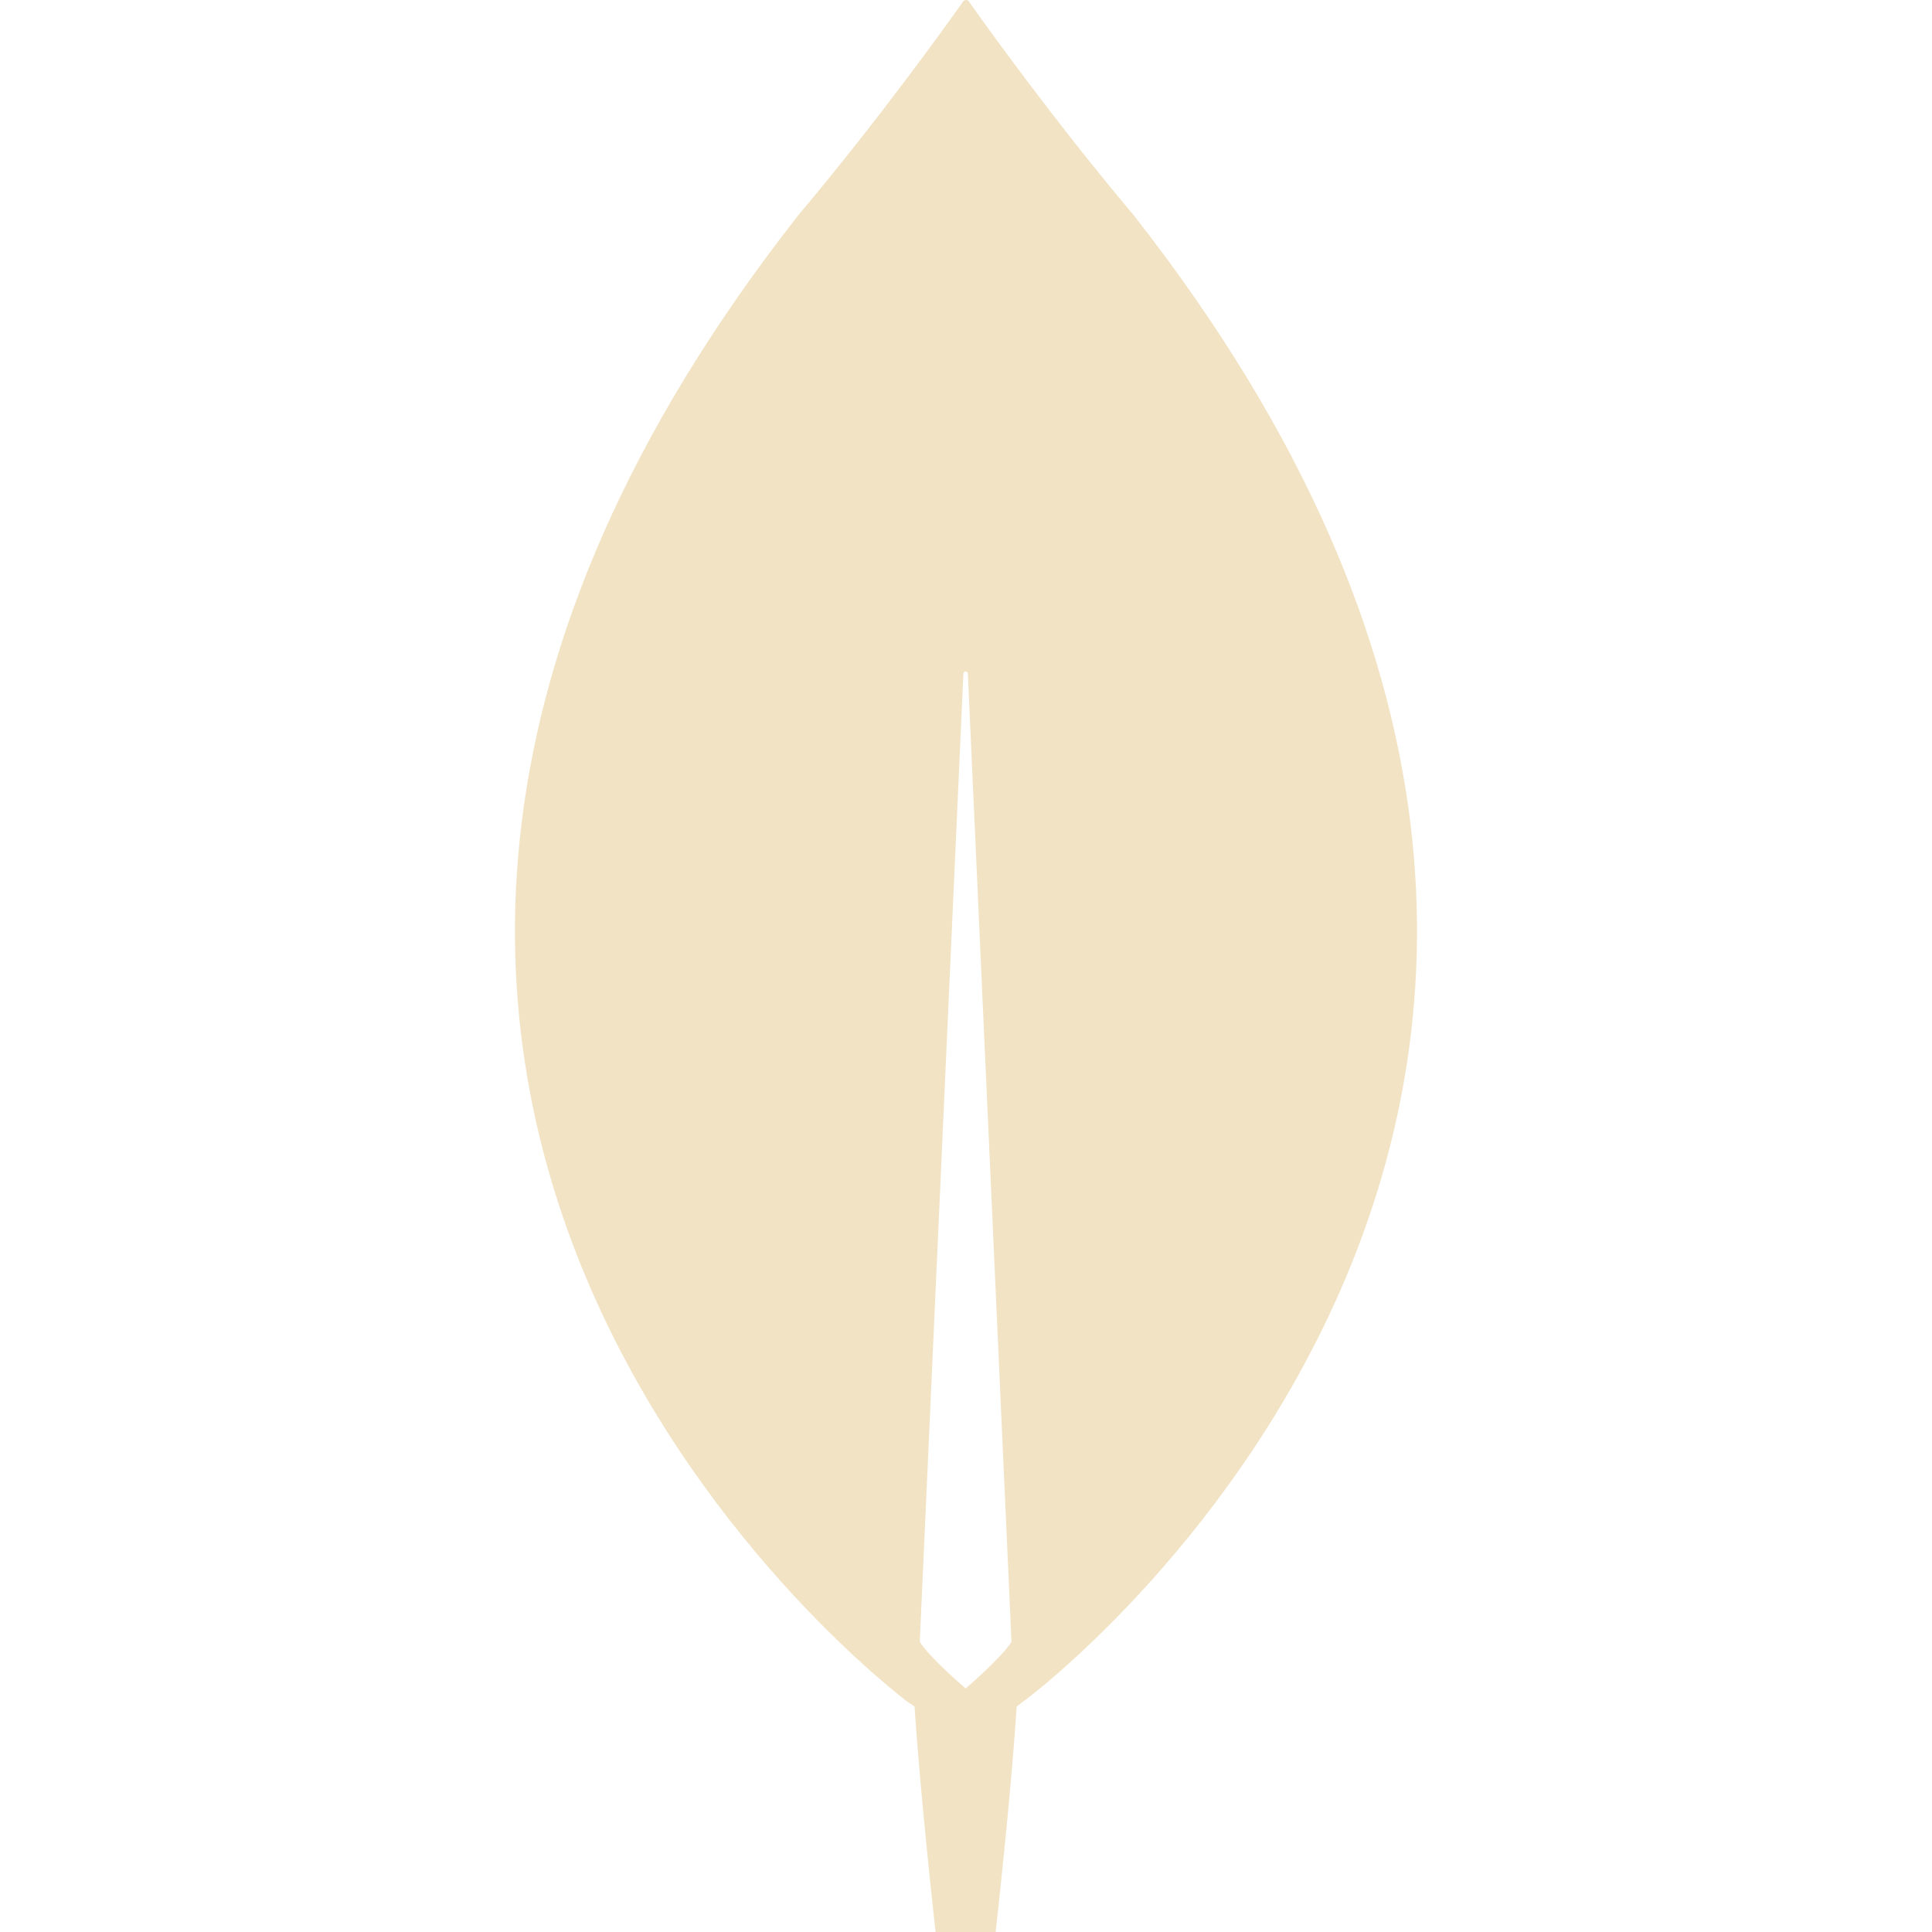 <?xml version="1.0" encoding="UTF-8" standalone="no"?>
<svg
   width="61"
   height="61"
   viewBox="0 0 61 61"
   fill="none"
   version="1.1"
   id="svg9"
   sodipodi:docname="mongodb.svg"
   inkscape:version="1.4 (86a8ad7, 2024-10-11)"
   xmlns:inkscape="http://www.inkscape.org/namespaces/inkscape"
   xmlns:sodipodi="http://sodipodi.sourceforge.net/DTD/sodipodi-0.dtd"
   xmlns="http://www.w3.org/2000/svg"
   xmlns:svg="http://www.w3.org/2000/svg">
  <defs
     id="defs9" />
  <sodipodi:namedview
     id="namedview9"
     pagecolor="#505050"
     bordercolor="#eeeeee"
     borderopacity="1"
     inkscape:showpageshadow="0"
     inkscape:pageopacity="0"
     inkscape:pagecheckerboard="0"
     inkscape:deskcolor="#505050"
     inkscape:zoom="1"
     inkscape:cx="14.5"
     inkscape:cy="30.5"
     inkscape:window-width="1280"
     inkscape:window-height="697"
     inkscape:window-x="-8"
     inkscape:window-y="-8"
     inkscape:window-maximized="1"
     inkscape:current-layer="svg9" />
  <path
     d="m 35.798,6.799 c -2.56,-3.038 -4.765,-6.123 -5.215,-6.763 -0.047,-0.047 -0.119,-0.047 -0.166,0 -0.45,0.641 -2.655,3.726 -5.215,6.763 C 3.228,34.825 28.663,53.738 28.663,53.738 l 0.213,0.142 C 29.066,56.8 29.54,61 29.54,61 h 0.948 0.948 c 0,0 0.474,-4.177 0.664,-7.119 l 0.213,-0.166 c 0.024,0.024 25.459,-18.89 3.485,-46.916 z m -5.31,46.512 c 0,0 -1.138,-0.973 -1.446,-1.471 v -0.048 l 1.375,-30.518 c 0,-0.095 0.142,-0.095 0.142,0 l 1.375,30.518 v 0.048 c -0.308,0.498 -1.446,1.471 -1.446,1.471 z"
     fill="#001e2b"
     id="path1"
     style="fill:#f1e3c4;fill-opacity:1;stroke-width:0.237" />
</svg>
